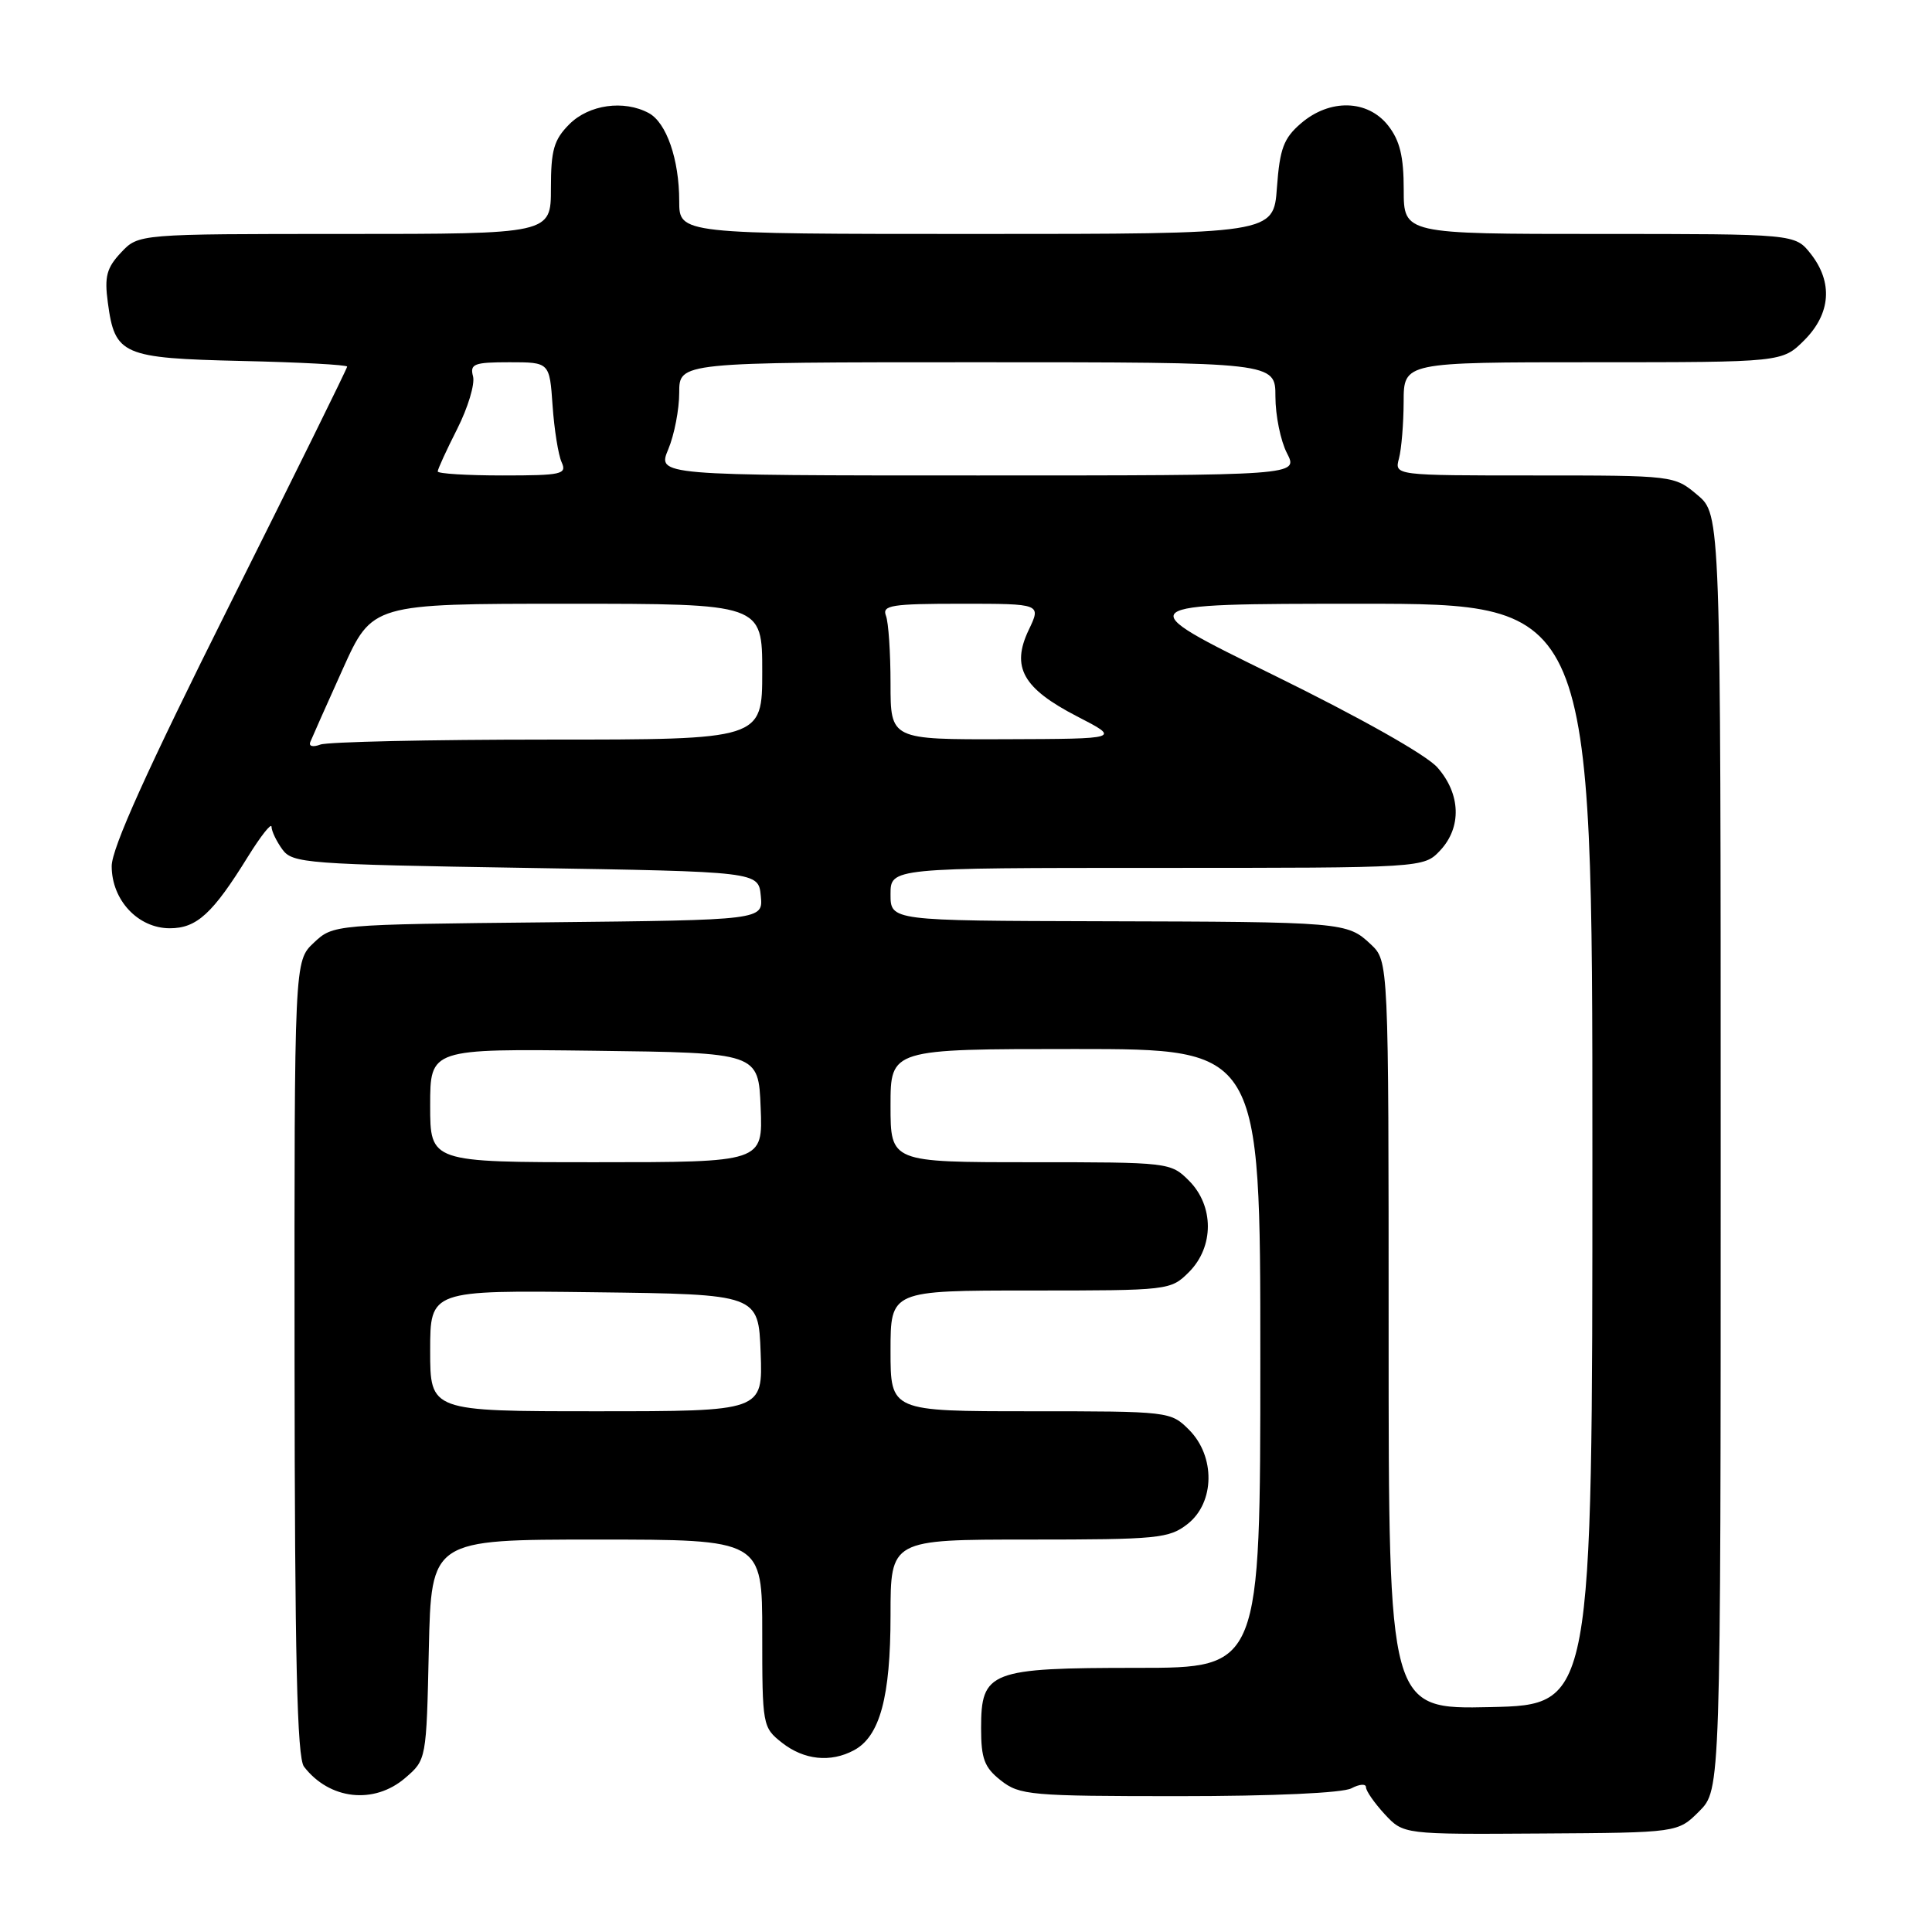 <?xml version="1.0" encoding="UTF-8" standalone="no"?>
<!DOCTYPE svg PUBLIC "-//W3C//DTD SVG 1.1//EN" "http://www.w3.org/Graphics/SVG/1.1/DTD/svg11.dtd" >
<svg xmlns="http://www.w3.org/2000/svg" xmlns:xlink="http://www.w3.org/1999/xlink" version="1.1" viewBox="0 0 256 256">
 <g >
 <path fill="currentColor"
d=" M 225.16 240.00 C 228.00 237.15 228.00 237.15 228.00 152.67 C 228.00 68.18 228.00 68.18 224.92 65.59 C 221.86 63.01 221.79 63.00 203.31 63.00 C 184.77 63.00 184.77 63.00 185.37 60.75 C 185.70 59.51 185.98 56.14 185.99 53.25 C 186.00 48.00 186.00 48.00 211.08 48.00 C 236.15 48.00 236.15 48.00 239.08 45.08 C 242.59 41.56 242.90 37.41 239.93 33.63 C 237.85 31.00 237.85 31.00 211.93 31.00 C 186.00 31.00 186.00 31.00 186.00 25.13 C 186.00 20.72 185.49 18.62 183.93 16.63 C 181.22 13.19 176.20 13.06 172.38 16.35 C 170.09 18.32 169.58 19.69 169.20 24.85 C 168.76 31.00 168.76 31.00 129.38 31.00 C 90.00 31.00 90.00 31.00 90.00 26.65 C 90.00 21.12 88.31 16.24 85.96 14.98 C 82.66 13.21 78.05 13.86 75.45 16.45 C 73.39 18.52 73.00 19.87 73.00 24.95 C 73.00 31.00 73.00 31.00 45.67 31.00 C 18.35 31.00 18.35 31.00 16.04 33.46 C 14.13 35.49 13.82 36.65 14.29 40.10 C 15.22 47.04 16.18 47.46 32.03 47.83 C 39.71 48.00 46.00 48.34 46.00 48.58 C 46.00 48.82 38.98 63.05 30.40 80.20 C 19.48 102.03 14.80 112.40 14.80 114.77 C 14.80 119.27 18.29 123.00 22.50 123.00 C 26.07 123.00 28.18 121.07 32.86 113.50 C 34.57 110.75 35.97 108.98 35.98 109.56 C 35.99 110.14 36.64 111.49 37.42 112.56 C 38.75 114.39 40.62 114.53 69.67 115.00 C 100.50 115.50 100.50 115.50 100.81 118.71 C 101.12 121.91 101.12 121.91 72.64 122.21 C 44.16 122.50 44.16 122.50 41.58 124.92 C 39.00 127.35 39.00 127.35 39.03 179.92 C 39.06 219.68 39.36 232.89 40.28 234.09 C 43.65 238.48 49.56 239.14 53.69 235.59 C 56.50 233.18 56.50 233.17 56.82 218.59 C 57.15 204.00 57.15 204.00 79.07 204.00 C 101.00 204.00 101.00 204.00 101.00 216.43 C 101.00 228.66 101.04 228.89 103.63 230.93 C 106.54 233.21 110.05 233.58 113.15 231.92 C 116.59 230.08 118.00 224.87 118.00 214.03 C 118.00 204.00 118.00 204.00 136.37 204.00 C 153.43 204.00 154.92 203.85 157.37 201.93 C 160.98 199.09 161.06 192.97 157.55 189.45 C 155.12 187.02 154.90 187.00 136.55 187.00 C 118.00 187.00 118.00 187.00 118.00 179.00 C 118.00 171.00 118.00 171.00 136.55 171.00 C 154.90 171.00 155.12 170.98 157.55 168.55 C 160.88 165.21 160.88 159.79 157.55 156.45 C 155.12 154.02 154.90 154.00 136.55 154.00 C 118.00 154.00 118.00 154.00 118.00 146.50 C 118.00 139.00 118.00 139.00 142.50 139.00 C 167.00 139.00 167.00 139.00 167.00 180.00 C 167.00 221.00 167.00 221.00 150.72 221.00 C 131.13 221.00 130.00 221.44 130.00 228.98 C 130.00 233.05 130.43 234.20 132.63 235.93 C 135.11 237.87 136.54 238.00 156.20 238.00 C 168.72 238.00 177.91 237.58 179.07 236.96 C 180.13 236.40 181.00 236.33 181.00 236.82 C 181.00 237.31 182.12 238.91 183.48 240.39 C 185.97 243.07 185.97 243.07 204.14 242.95 C 222.32 242.84 222.32 242.84 225.16 240.00 Z  M 184.00 176.92 C 184.00 127.35 184.00 127.35 181.63 125.12 C 178.51 122.19 178.04 122.15 145.75 122.07 C 118.00 122.00 118.00 122.00 118.00 118.50 C 118.00 115.00 118.00 115.00 153.33 115.00 C 188.65 115.00 188.65 115.00 190.83 112.69 C 193.70 109.63 193.56 105.21 190.47 101.70 C 189.01 100.03 180.20 95.07 168.75 89.45 C 149.50 80.01 149.50 80.01 180.25 80.00 C 211.00 80.00 211.00 80.00 211.00 152.95 C 211.00 225.89 211.00 225.89 197.50 226.20 C 184.00 226.50 184.00 226.50 184.00 176.92 Z  M 57.00 178.98 C 57.00 170.96 57.00 170.96 78.75 171.23 C 100.50 171.50 100.50 171.50 100.79 179.25 C 101.08 187.00 101.08 187.00 79.04 187.00 C 57.00 187.00 57.00 187.00 57.00 178.98 Z  M 57.00 146.48 C 57.00 138.96 57.00 138.96 78.75 139.23 C 100.50 139.50 100.50 139.50 100.79 146.75 C 101.09 154.00 101.09 154.00 79.04 154.00 C 57.00 154.00 57.00 154.00 57.00 146.48 Z  M 41.11 98.33 C 41.33 97.78 43.26 93.44 45.41 88.67 C 49.32 80.00 49.32 80.00 75.16 80.00 C 101.00 80.00 101.00 80.00 101.00 89.00 C 101.00 98.00 101.00 98.00 72.58 98.00 C 56.95 98.00 43.39 98.30 42.45 98.66 C 41.47 99.03 40.89 98.89 41.11 98.33 Z  M 118.00 90.58 C 118.00 86.50 117.73 82.45 117.39 81.58 C 116.86 80.20 118.13 80.00 127.38 80.00 C 137.97 80.00 137.97 80.00 136.31 83.47 C 133.96 88.40 135.53 91.21 142.71 94.92 C 148.50 97.90 148.50 97.90 133.25 97.95 C 118.00 98.00 118.00 98.00 118.00 90.58 Z  M 58.00 62.47 C 58.00 62.17 59.16 59.64 60.58 56.84 C 62.00 54.03 62.95 50.90 62.68 49.87 C 62.24 48.22 62.80 48.00 67.50 48.00 C 72.82 48.00 72.82 48.00 73.22 53.75 C 73.44 56.91 73.98 60.29 74.42 61.25 C 75.14 62.84 74.44 63.00 66.61 63.00 C 61.87 63.00 58.00 62.76 58.00 62.47 Z  M 88.55 59.53 C 89.35 57.62 90.00 54.25 90.00 52.03 C 90.00 48.00 90.00 48.00 129.50 48.00 C 169.00 48.00 169.00 48.00 169.00 52.55 C 169.00 55.05 169.69 58.43 170.53 60.05 C 172.05 63.00 172.05 63.00 129.58 63.00 C 87.10 63.00 87.10 63.00 88.55 59.53 Z "/>
</g>
</svg>